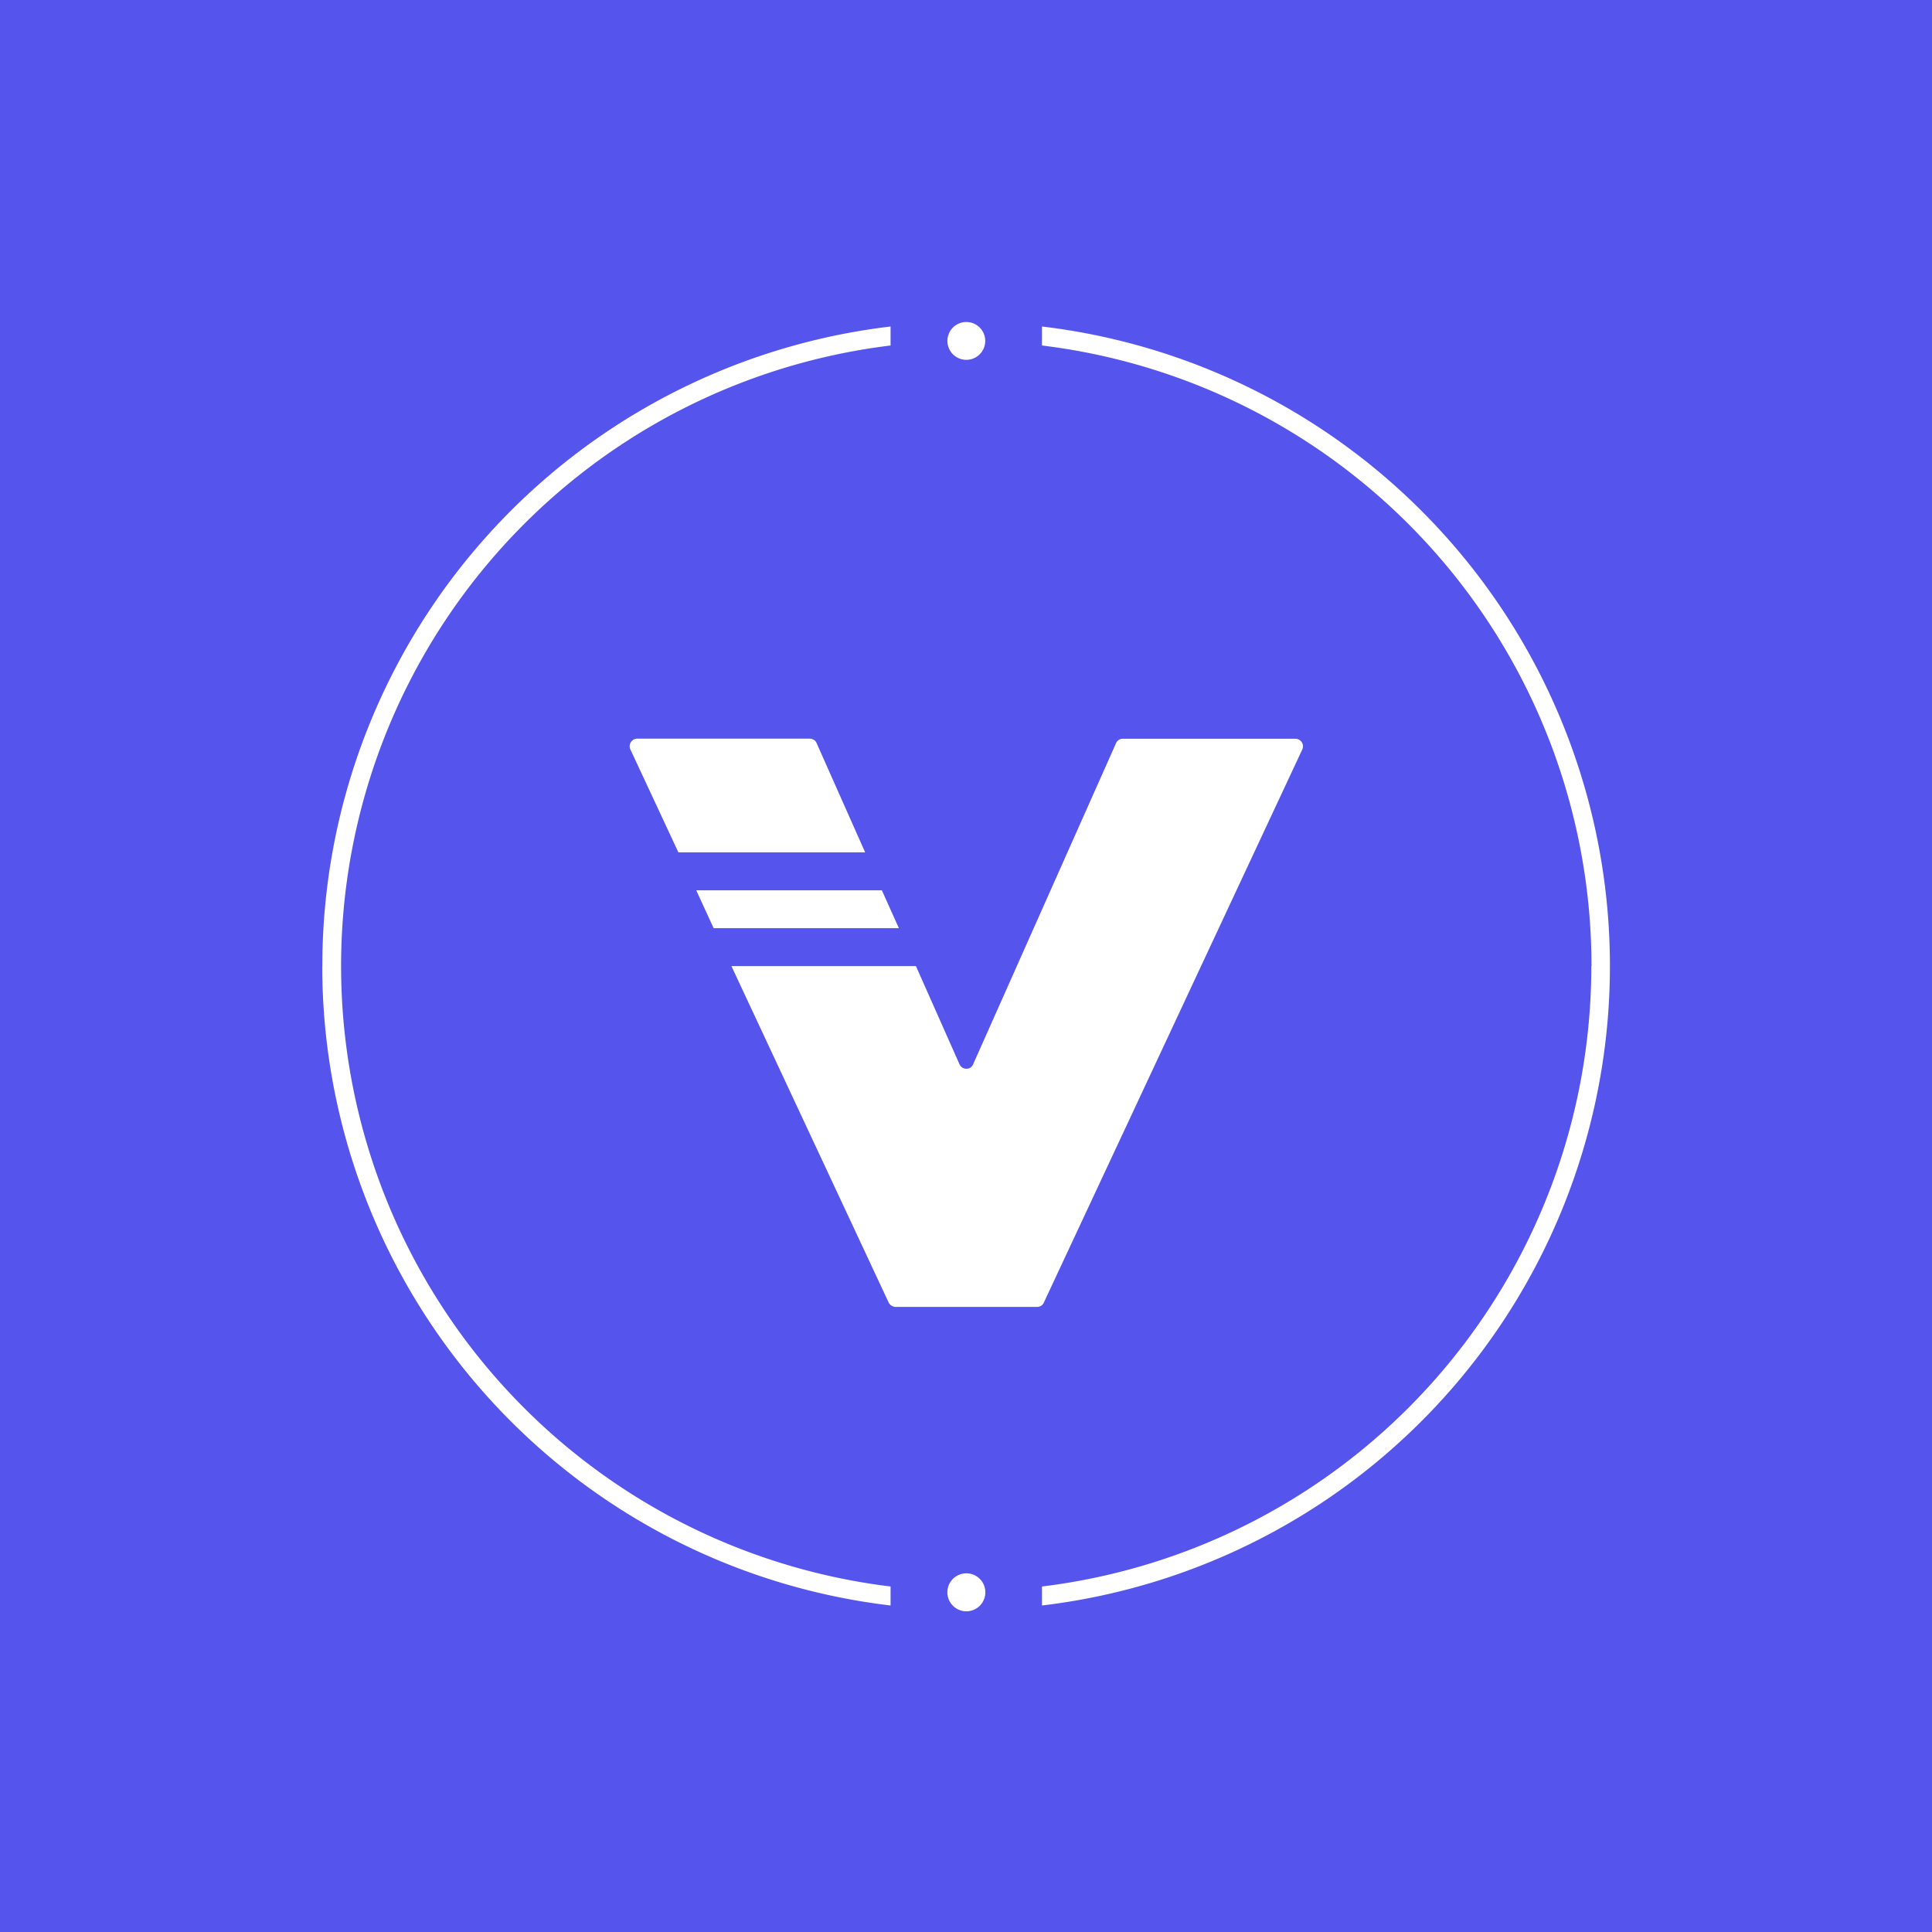 <svg xmlns="http://www.w3.org/2000/svg" width="24" height="24" fill="none" viewBox="0 0 24 24">
    <rect x="0" y="0" width="24" height="24" fill="#333333" stroke="none"/>
    <g clip-path="url(#USDV__a)">
        <path fill="#5554ED" d="M24 0H0v24h24z"/>
        <path fill="#fff" d="M12.004 4.47a.235.235 0 1 0 0-.47.235.235 0 0 0 0 .47m-8 7.53a8 8 0 0 1 7.059-7.944v.236a7.765 7.765 0 0 0 0 15.416v.236A8 8 0 0 1 4.003 12m15.765 0a7.765 7.765 0 0 1-6.824 7.708v.236a8 8 0 0 0 0-15.888v.236A7.765 7.765 0 0 1 19.77 12m-7.53 7.765a.236.236 0 1 1-.471 0 .236.236 0 0 1 .471 0M10.06 9.176H7.914a.094.094 0 0 0-.084.132l.597 1.28h2.32l-.602-1.355a.09.09 0 0 0-.085-.057M8.865 11.53l-.216-.47h2.306l.211.47zm.221.471h2.292l.541 1.219c.033.075.141.075.17 0l1.774-3.986a.09.09 0 0 1 .085-.057h2.145a.095.095 0 0 1 .093.087.1.1 0 0 1-.008.045l-3.21 6.87a.09.09 0 0 1-.085.056h-1.76a.1.1 0 0 1-.084-.055z"/>
    </g>
    <defs>
        <clipPath id="USDV__a">
            <path fill="#fff" d="M0 0h24v24H0z"/>
        </clipPath>
    </defs>
</svg>
